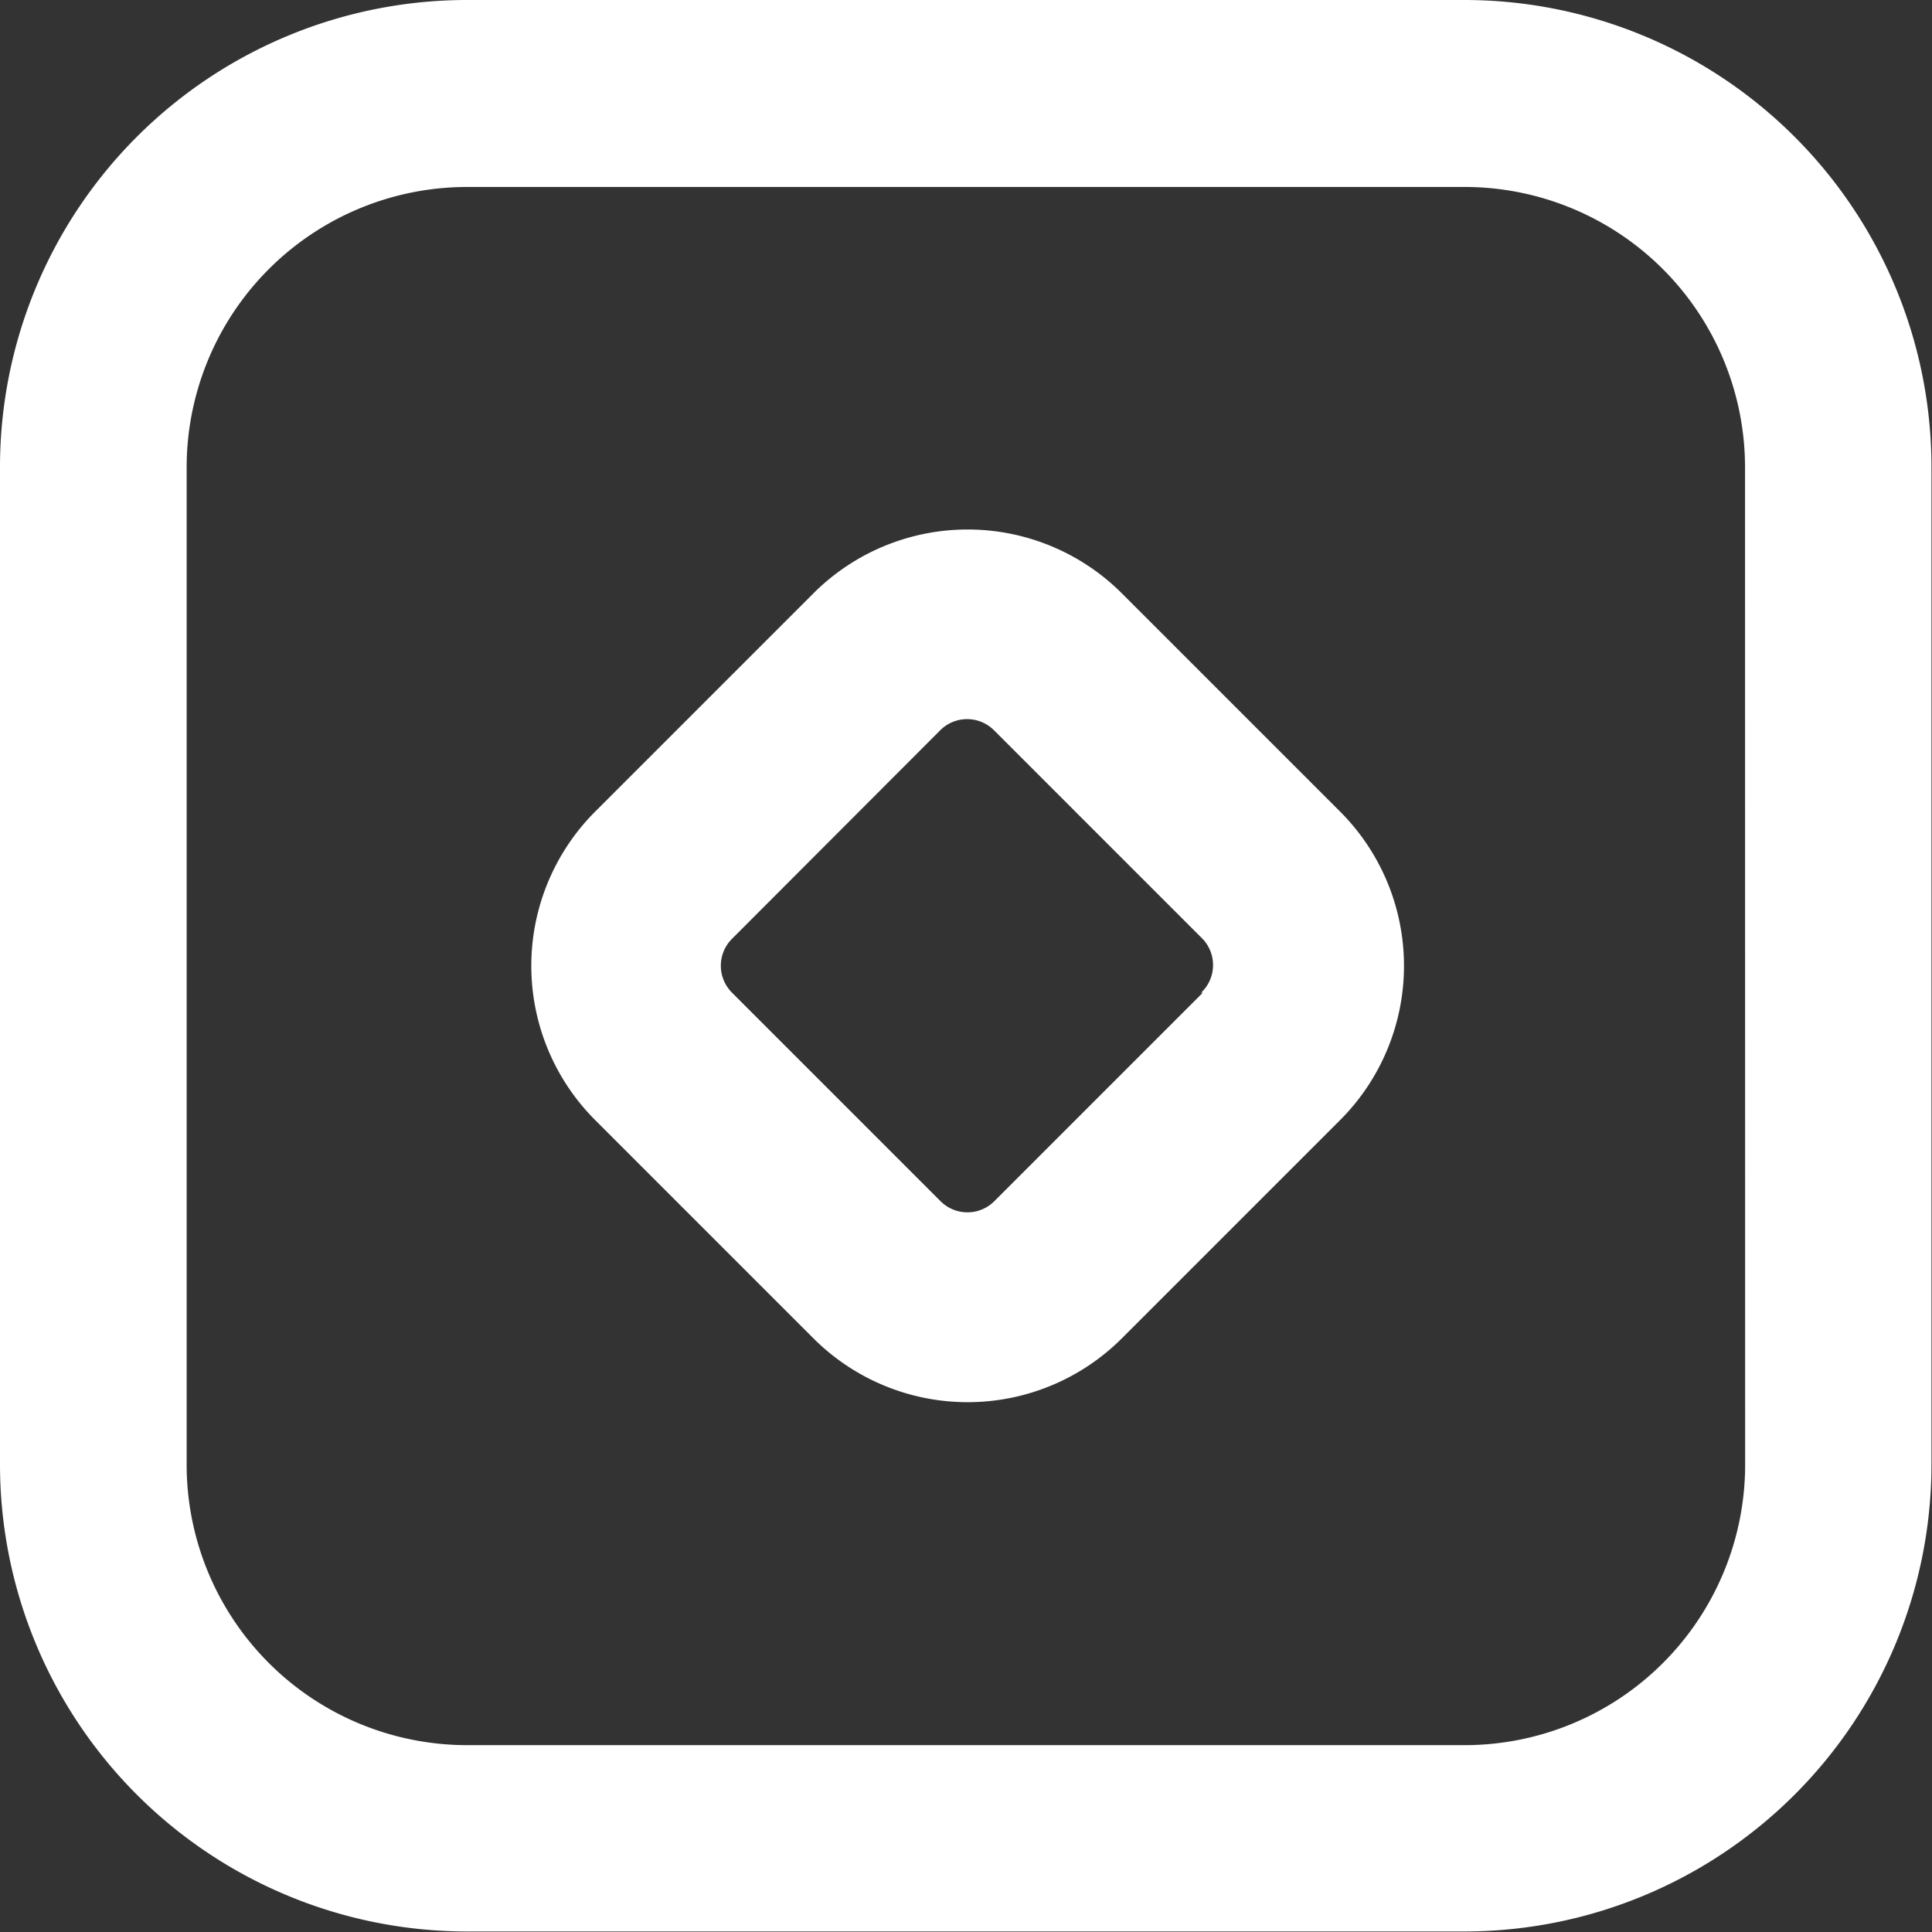 <svg xmlns="http://www.w3.org/2000/svg" width="20" height="20" viewBox="0 0 18.197 18.197">
  <rect x="0" y="0" width="18.197" height="18.197" fill="#333333" stroke="none"/>
  <g id="Group_1085" data-name="Group 1085" transform="translate(-3114.901 -8236)">
    <path class="fill_main-color" id="Path_561" data-name="Path 561" d="M41.612,36.6a2.055,2.055,0,0,0-2.906,0l-2.055,2.055a2.055,2.055,0,0,0,0,2.906l2.055,2.055a2.055,2.055,0,0,0,2.906,0l2.055-2.055a2.055,2.055,0,0,0,0-2.906Zm.763,3.76-1.964,1.964a.358.358,0,0,1-.508,0L37.94,40.361a.358.358,0,0,1,0-.508L39.9,37.89a.358.358,0,0,1,.508,0l1.964,1.964a.358.358,0,0,1-.015.508Z" transform="translate(3083.856 8204.989)" fill="#fff"/>
    <path class="fill_main-color" id="Path_562" data-name="Path 562" d="M32.795,19H23.4A4.4,4.4,0,0,0,19,23.4v9.392a4.4,4.4,0,0,0,4.4,4.4h9.392a4.4,4.4,0,0,0,4.4-4.4V23.4a4.4,4.4,0,0,0-4.4-4.4Zm2.642,13.795a2.642,2.642,0,0,1-2.642,2.642H23.4a2.642,2.642,0,0,1-2.642-2.642V23.4A2.642,2.642,0,0,1,23.4,20.761h9.392A2.642,2.642,0,0,1,35.436,23.4Z" transform="translate(3095.901 8217)" fill="#fff"/>
  </g>
</svg>
